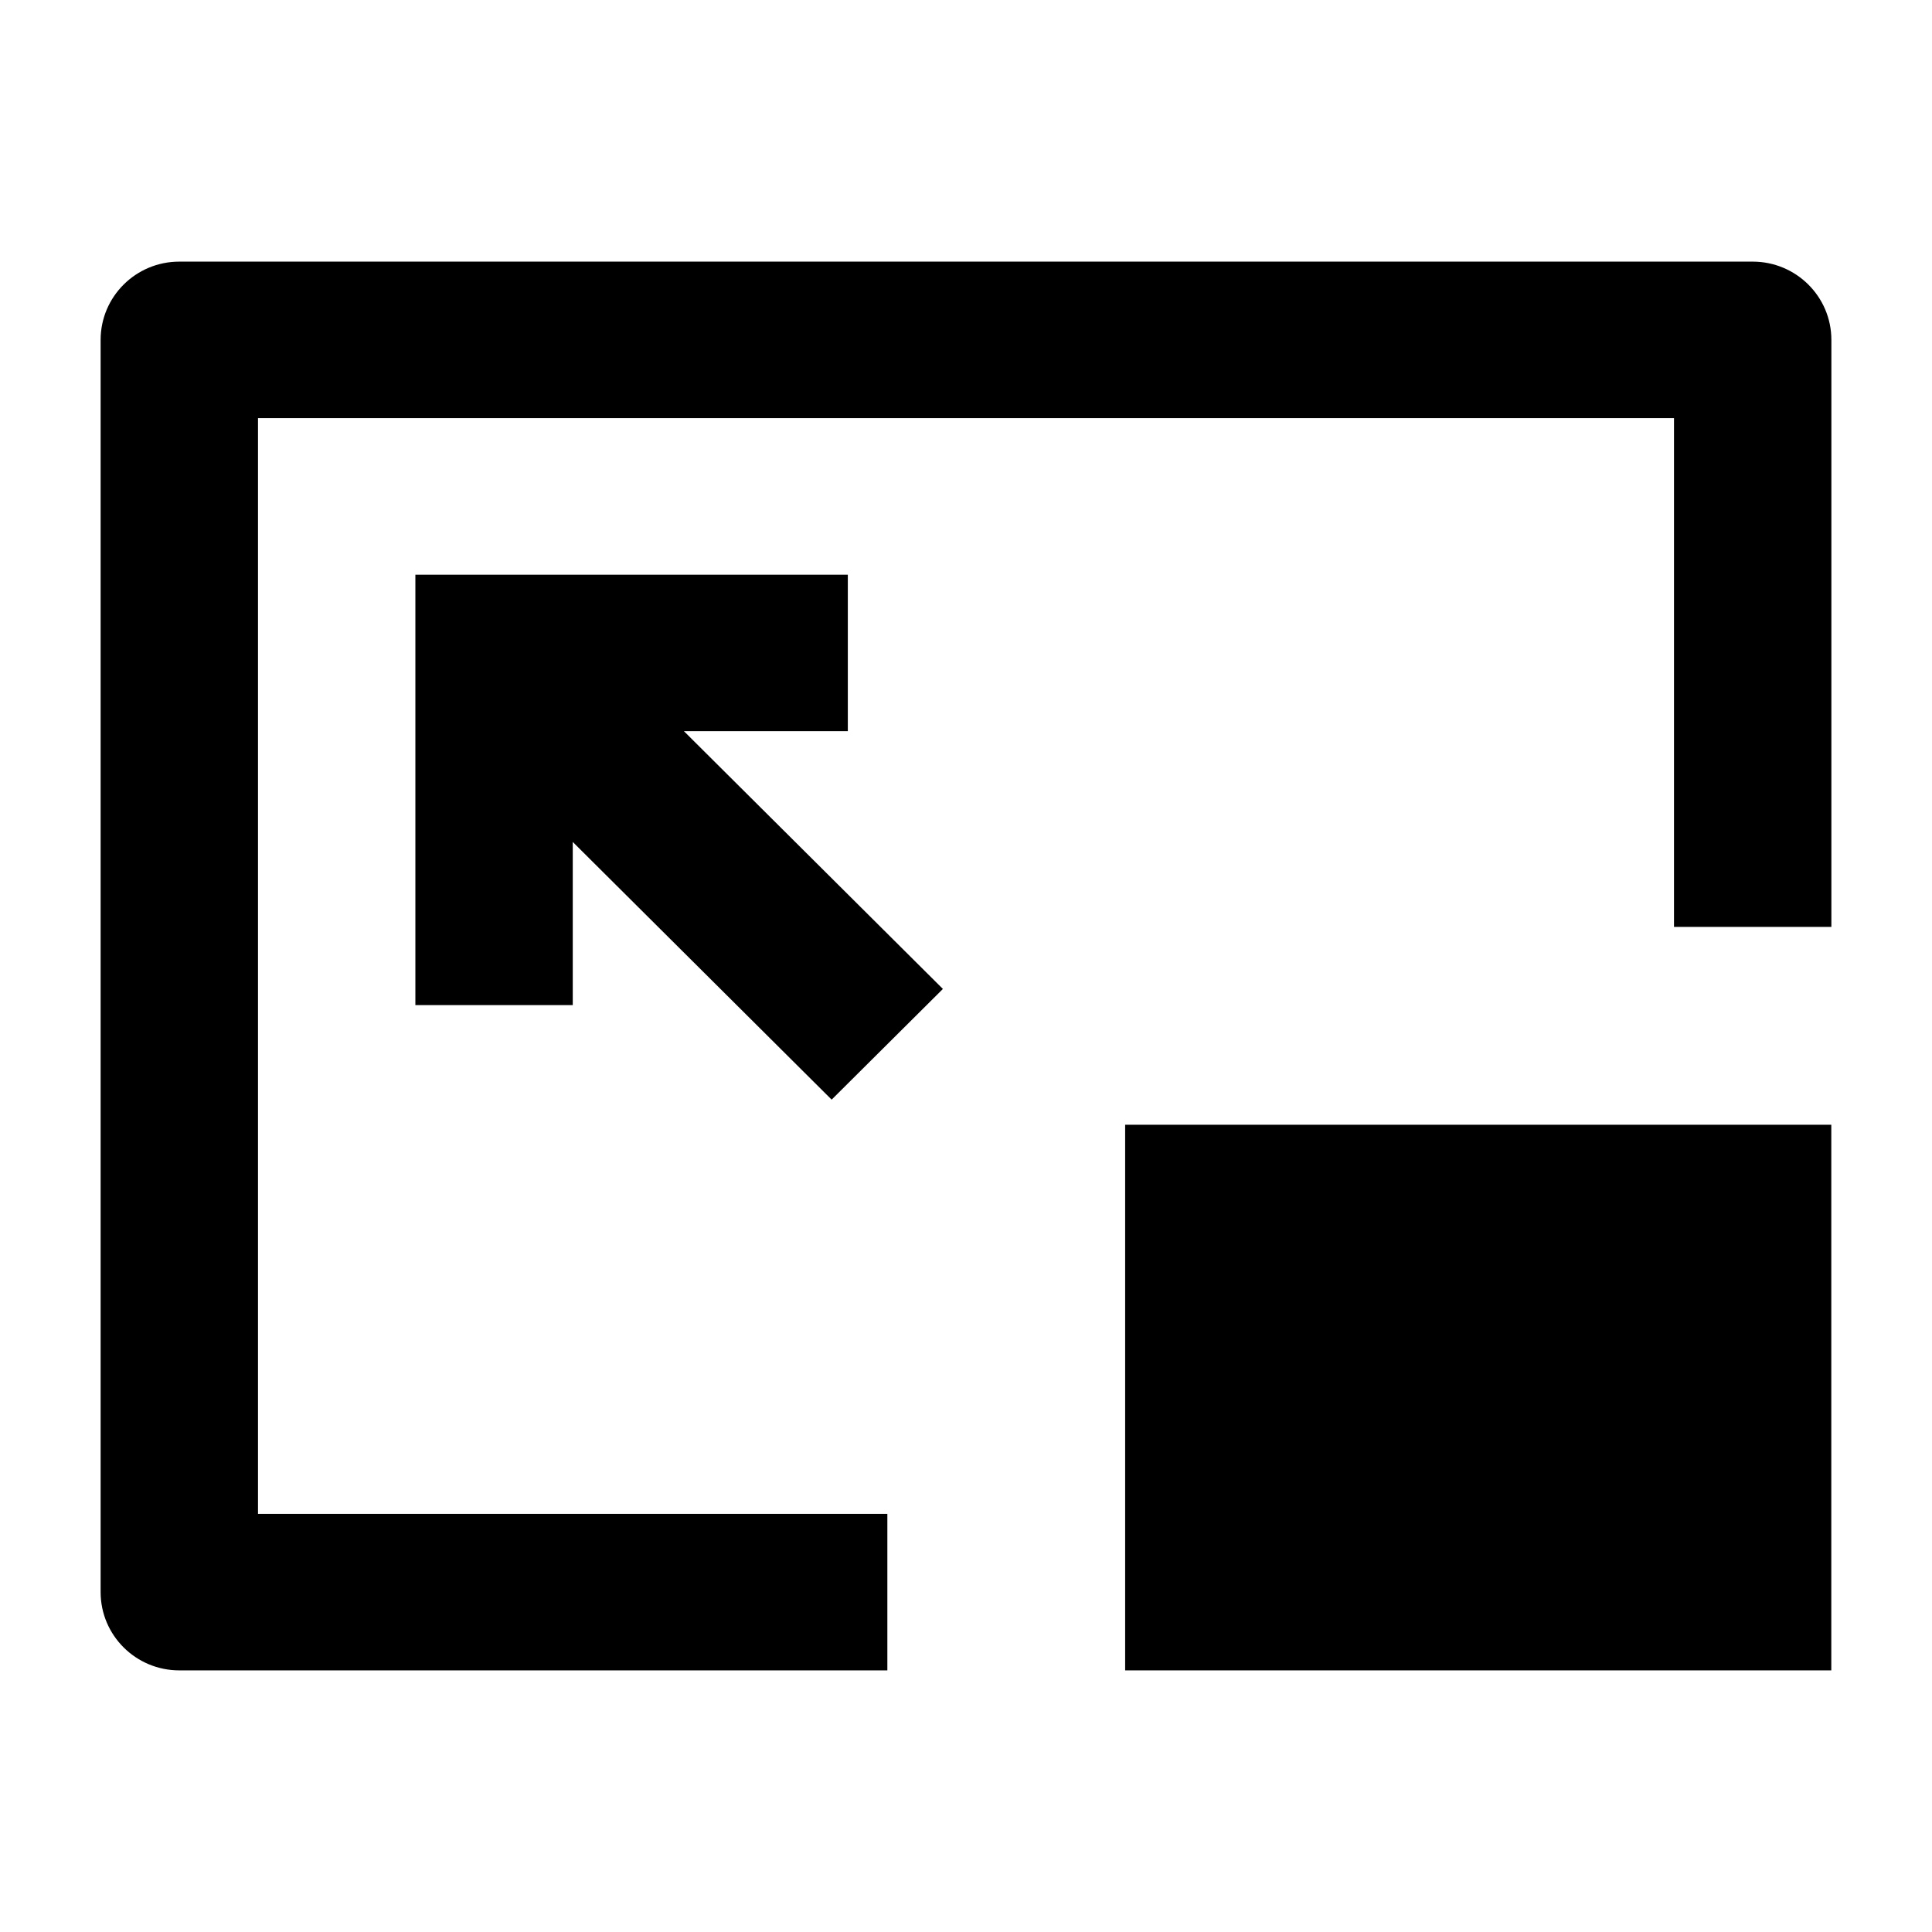 <svg width="24" height="24" viewBox="0 0 24 24" xmlns="http://www.w3.org/2000/svg">
    <path fill-rule="evenodd" clip-rule="evenodd" d="M1.25 4.222C1.25 3.685 1.688 3.25 2.227 3.25H21.773C22.312 3.25 22.75 3.685 22.75 4.222V11.514H20.795V5.194H3.205V18.806H11.023V20.75H2.227C1.688 20.75 1.25 20.315 1.25 19.778V4.222Z"/>
    <path d="M13.977 13.972H22.749V20.75H13.977V13.972Z"/>
    <path fill-rule="evenodd" clip-rule="evenodd" d="M5.16 7.139L10.532 7.139V9.083H8.496L11.713 12.285L10.331 13.66L7.115 10.459L7.115 12.486H5.16L5.16 7.139Z"/>
</svg>
